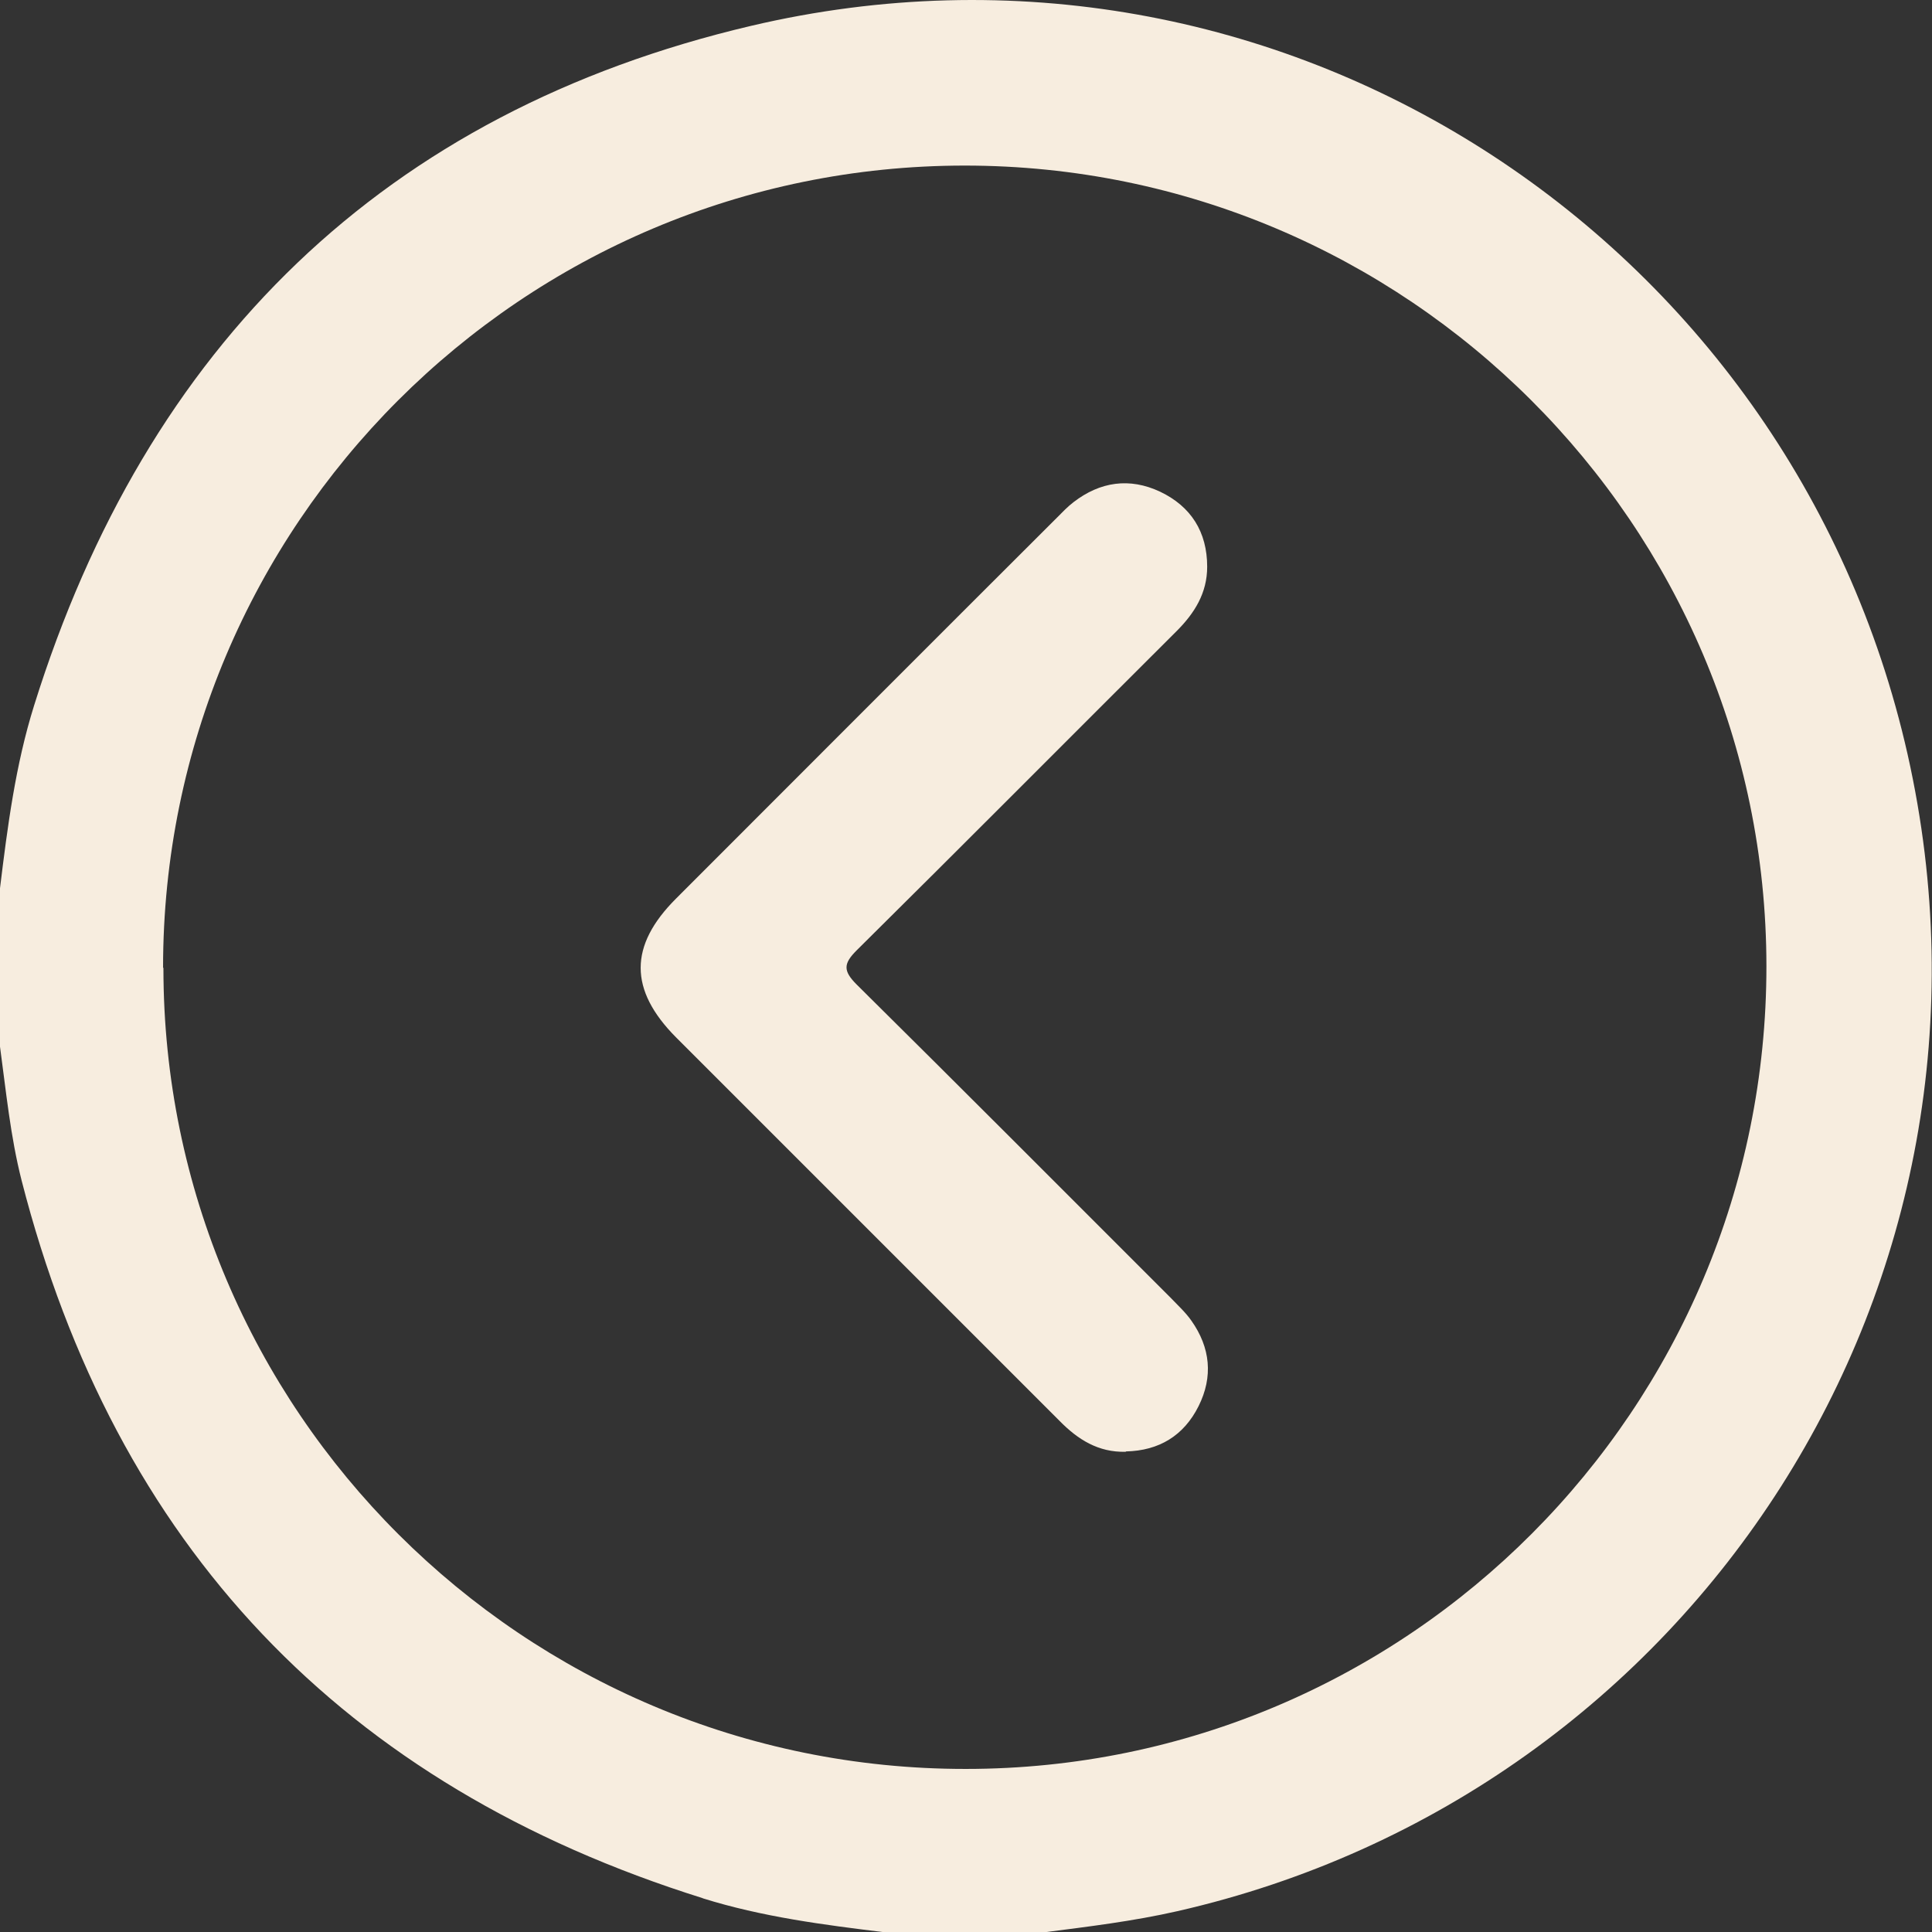 <?xml version="1.0" encoding="UTF-8"?><svg id="Layer_1" xmlns="http://www.w3.org/2000/svg" viewBox="0 0 53.79 53.8"><rect x="0" y="0" width="53.79" height="53.8" fill="#333333" stroke="none"/><defs><style>.cls-1{fill:#f7eddf;stroke-width:0px;}</style></defs><path class="cls-1" d="M19.57,52.85C9.54,49.71,3.21,43.04.6,32.86c-.31-1.22-.43-2.47-.6-3.72v-4.41c.21-1.72.43-3.43.95-5.09C4.08,9.62,10.7,3.12,20.91.72c14.66-3.45,28.95,5.86,32.2,20.28,3.31,14.7-5.93,28.93-20.33,32.21-1.23.28-2.48.43-3.72.59h-4.41c-1.72-.21-3.43-.43-5.09-.95ZM4.55,26.95c0,12.32,10.02,22.31,22.34,22.3,12.31,0,22.3-10.03,22.29-22.36-.01-12.29-10.02-22.28-22.32-22.28-12.32,0-22.32,10-22.32,22.33Z"/><path class="cls-1" d="M31.35,40.41c.92-.02,1.61-.44,2.02-1.26.41-.82.33-1.63-.2-2.38-.16-.23-.37-.42-.56-.62-2.92-2.92-5.83-5.84-8.76-8.74-.38-.38-.37-.58,0-.95,2.98-2.95,5.94-5.93,8.91-8.89.5-.5.85-1.06.85-1.79,0-.97-.45-1.68-1.31-2.09-.85-.4-1.67-.28-2.41.29-.17.13-.31.28-.46.43-3.54,3.53-7.07,7.07-10.61,10.61-1.31,1.31-1.31,2.54,0,3.86,3.56,3.56,7.12,7.12,10.68,10.68.51.52,1.08.88,1.84.86Z"/></svg>